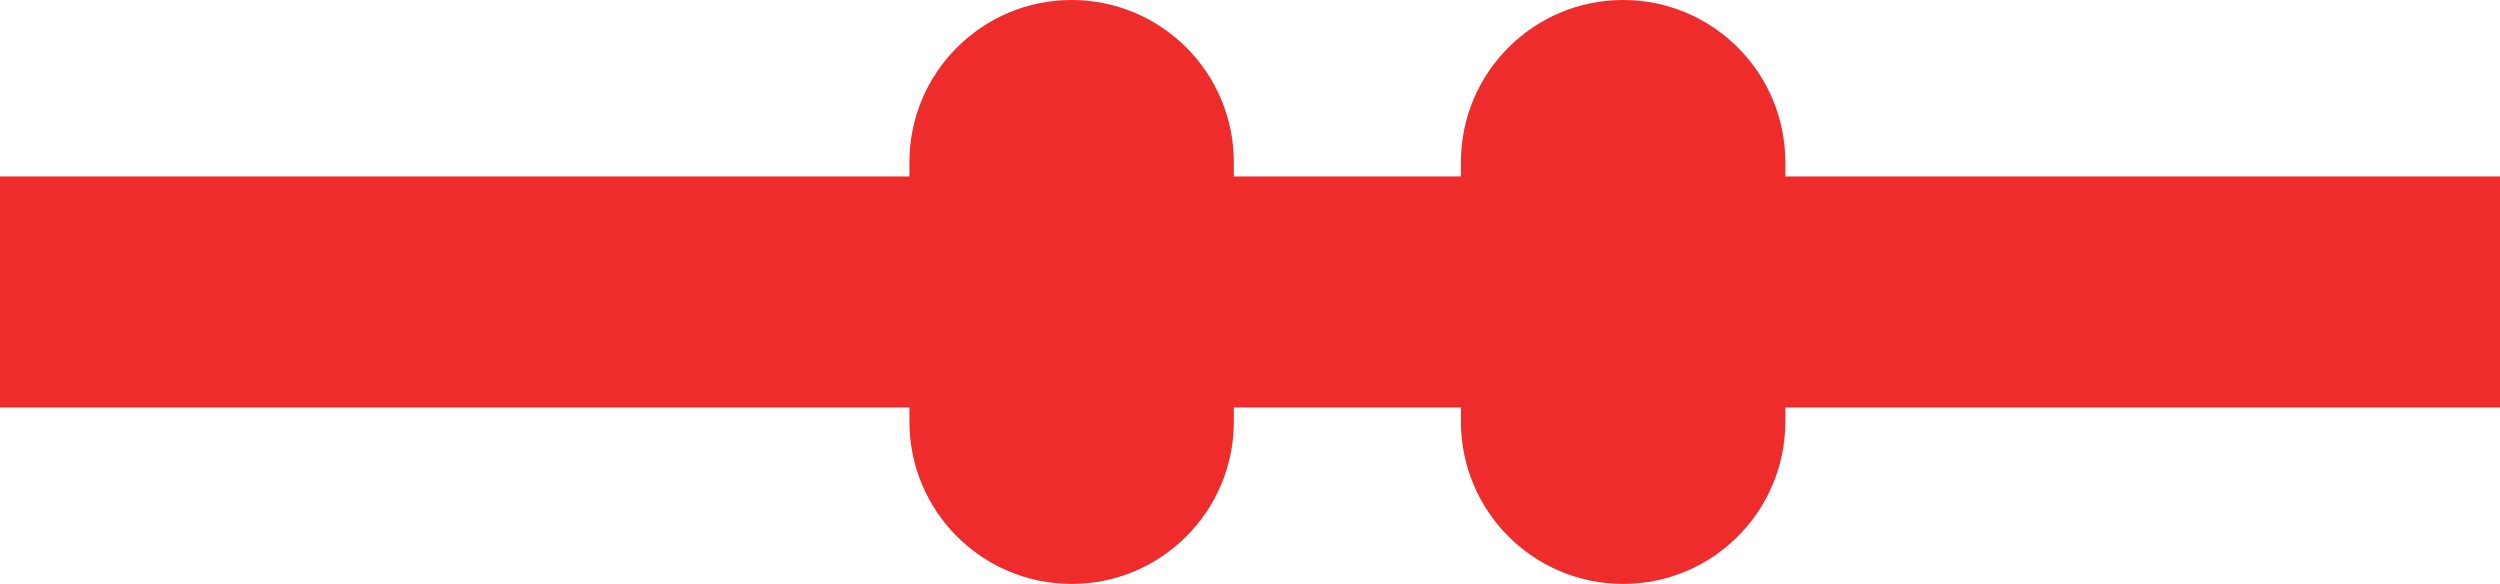 <svg version="1.1" id="图层_1" x="0px" y="0px" width="80.189px" height="18.73px" viewBox="0 0 80.189 18.73" enable-background="new 0 0 80.189 18.73" xml:space="preserve" xmlns="http://www.w3.org/2000/svg" xmlns:xlink="http://www.w3.org/1999/xlink" xmlns:xml="http://www.w3.org/XML/1998/namespace">
  <g>
    <g>
      <rect y="5.66" fill="#EF2C2C" width="80.189" height="7.411" class="color c1"/>
      <path fill="#EF2C2C" d="M57.266,13.527c0,2.873-2.33,5.203-5.203,5.203l0,0c-2.873,0-5.203-2.33-5.203-5.203V5.203
			C46.859,2.33,49.189,0,52.063,0l0,0c2.873,0,5.203,2.33,5.203,5.203V13.527z" class="color c1"/>
      <path fill="#EF2C2C" d="M39.576,13.527c0,2.873-2.33,5.203-5.203,5.203l0,0c-2.873,0-5.203-2.33-5.203-5.203V5.203
			C29.17,2.33,31.5,0,34.373,0l0,0c2.873,0,5.203,2.33,5.203,5.203V13.527z" class="color c1"/>
    </g>
  </g>
</svg>
